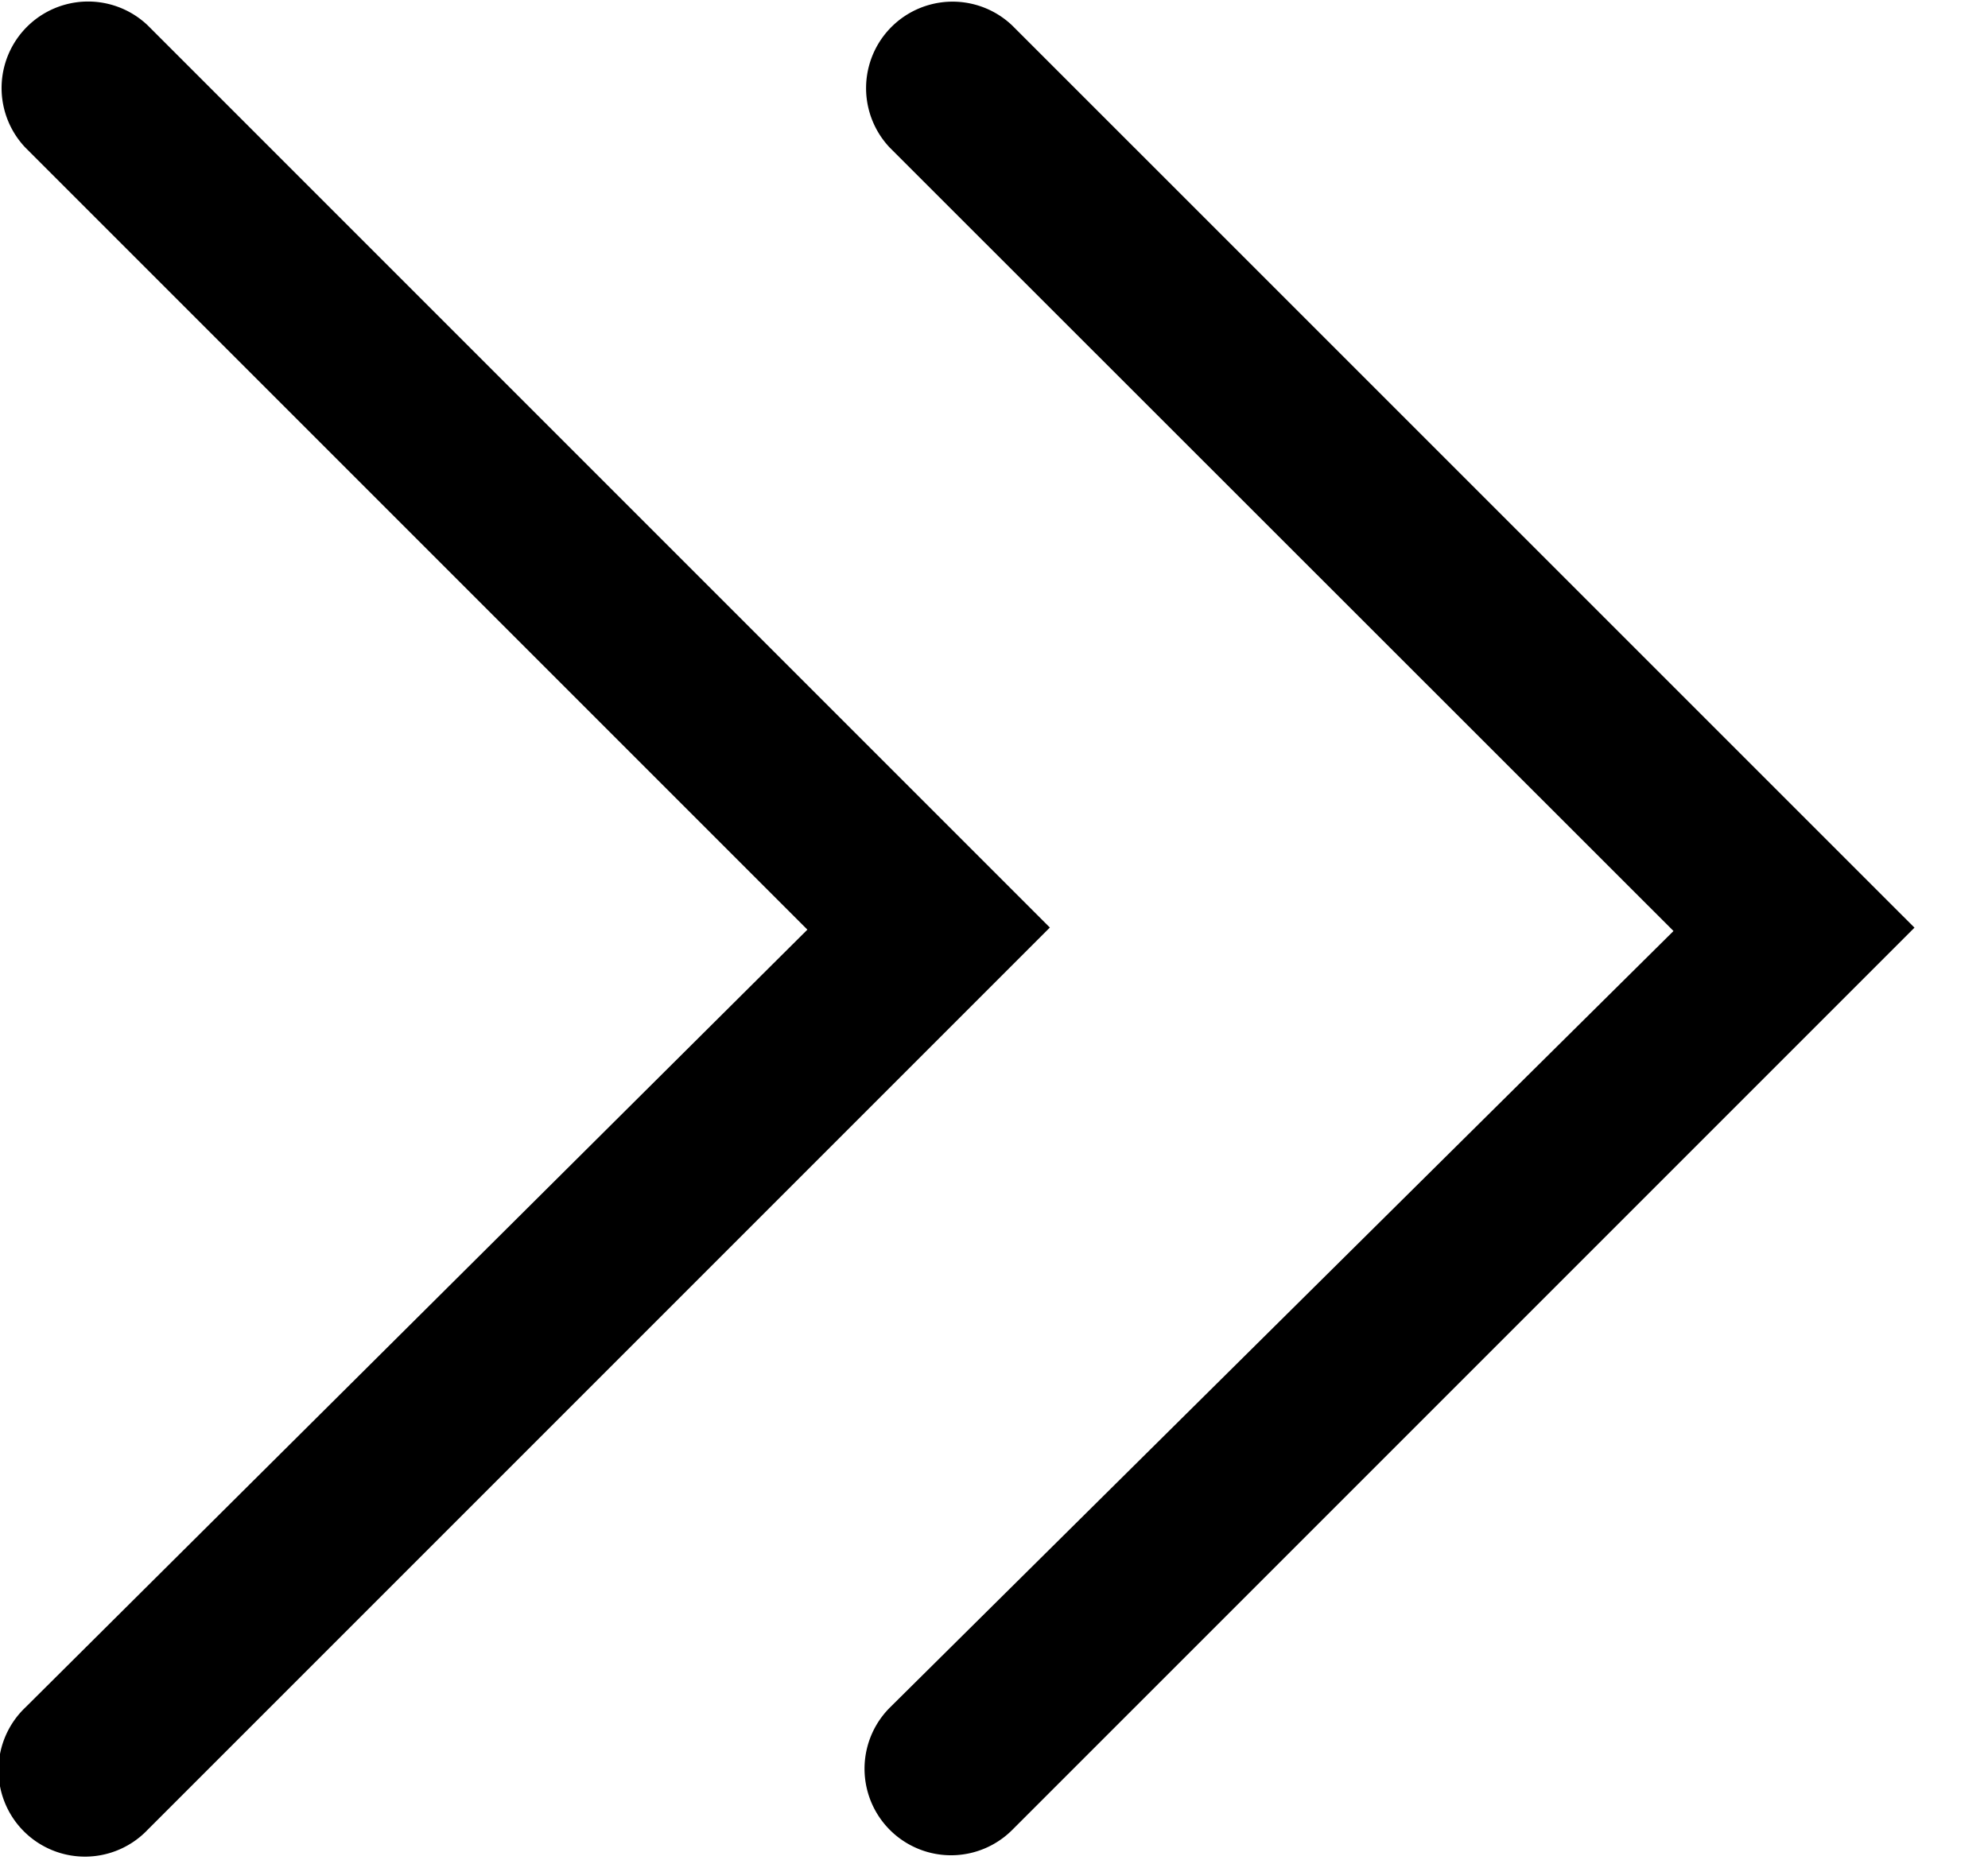 <?xml version="1.0" standalone="no"?><!DOCTYPE svg PUBLIC "-//W3C//DTD SVG 1.1//EN" "http://www.w3.org/Graphics/SVG/1.1/DTD/svg11.dtd"><svg t="1557975620789" class="icon" style="" viewBox="0 0 1092 1024" version="1.1" xmlns="http://www.w3.org/2000/svg" p-id="2195" xmlns:xlink="http://www.w3.org/1999/xlink" width="213.281" height="200"><defs><style type="text/css"></style></defs><path d="M919.177 511.317L488.823 81.169a47.514 47.514 0 0 1 67.174-67.174l495.616 495.548-495.616 495.616a47.514 47.514 0 1 1-67.174-67.243l430.353-426.462z m-475.682-0.683L13.961 81.101a47.514 47.514 0 0 1 67.174-67.174l495.548 495.548-495.616 495.616a47.514 47.514 0 1 1-67.106-67.243L443.494 510.635z" p-id="2196"></path></svg>
